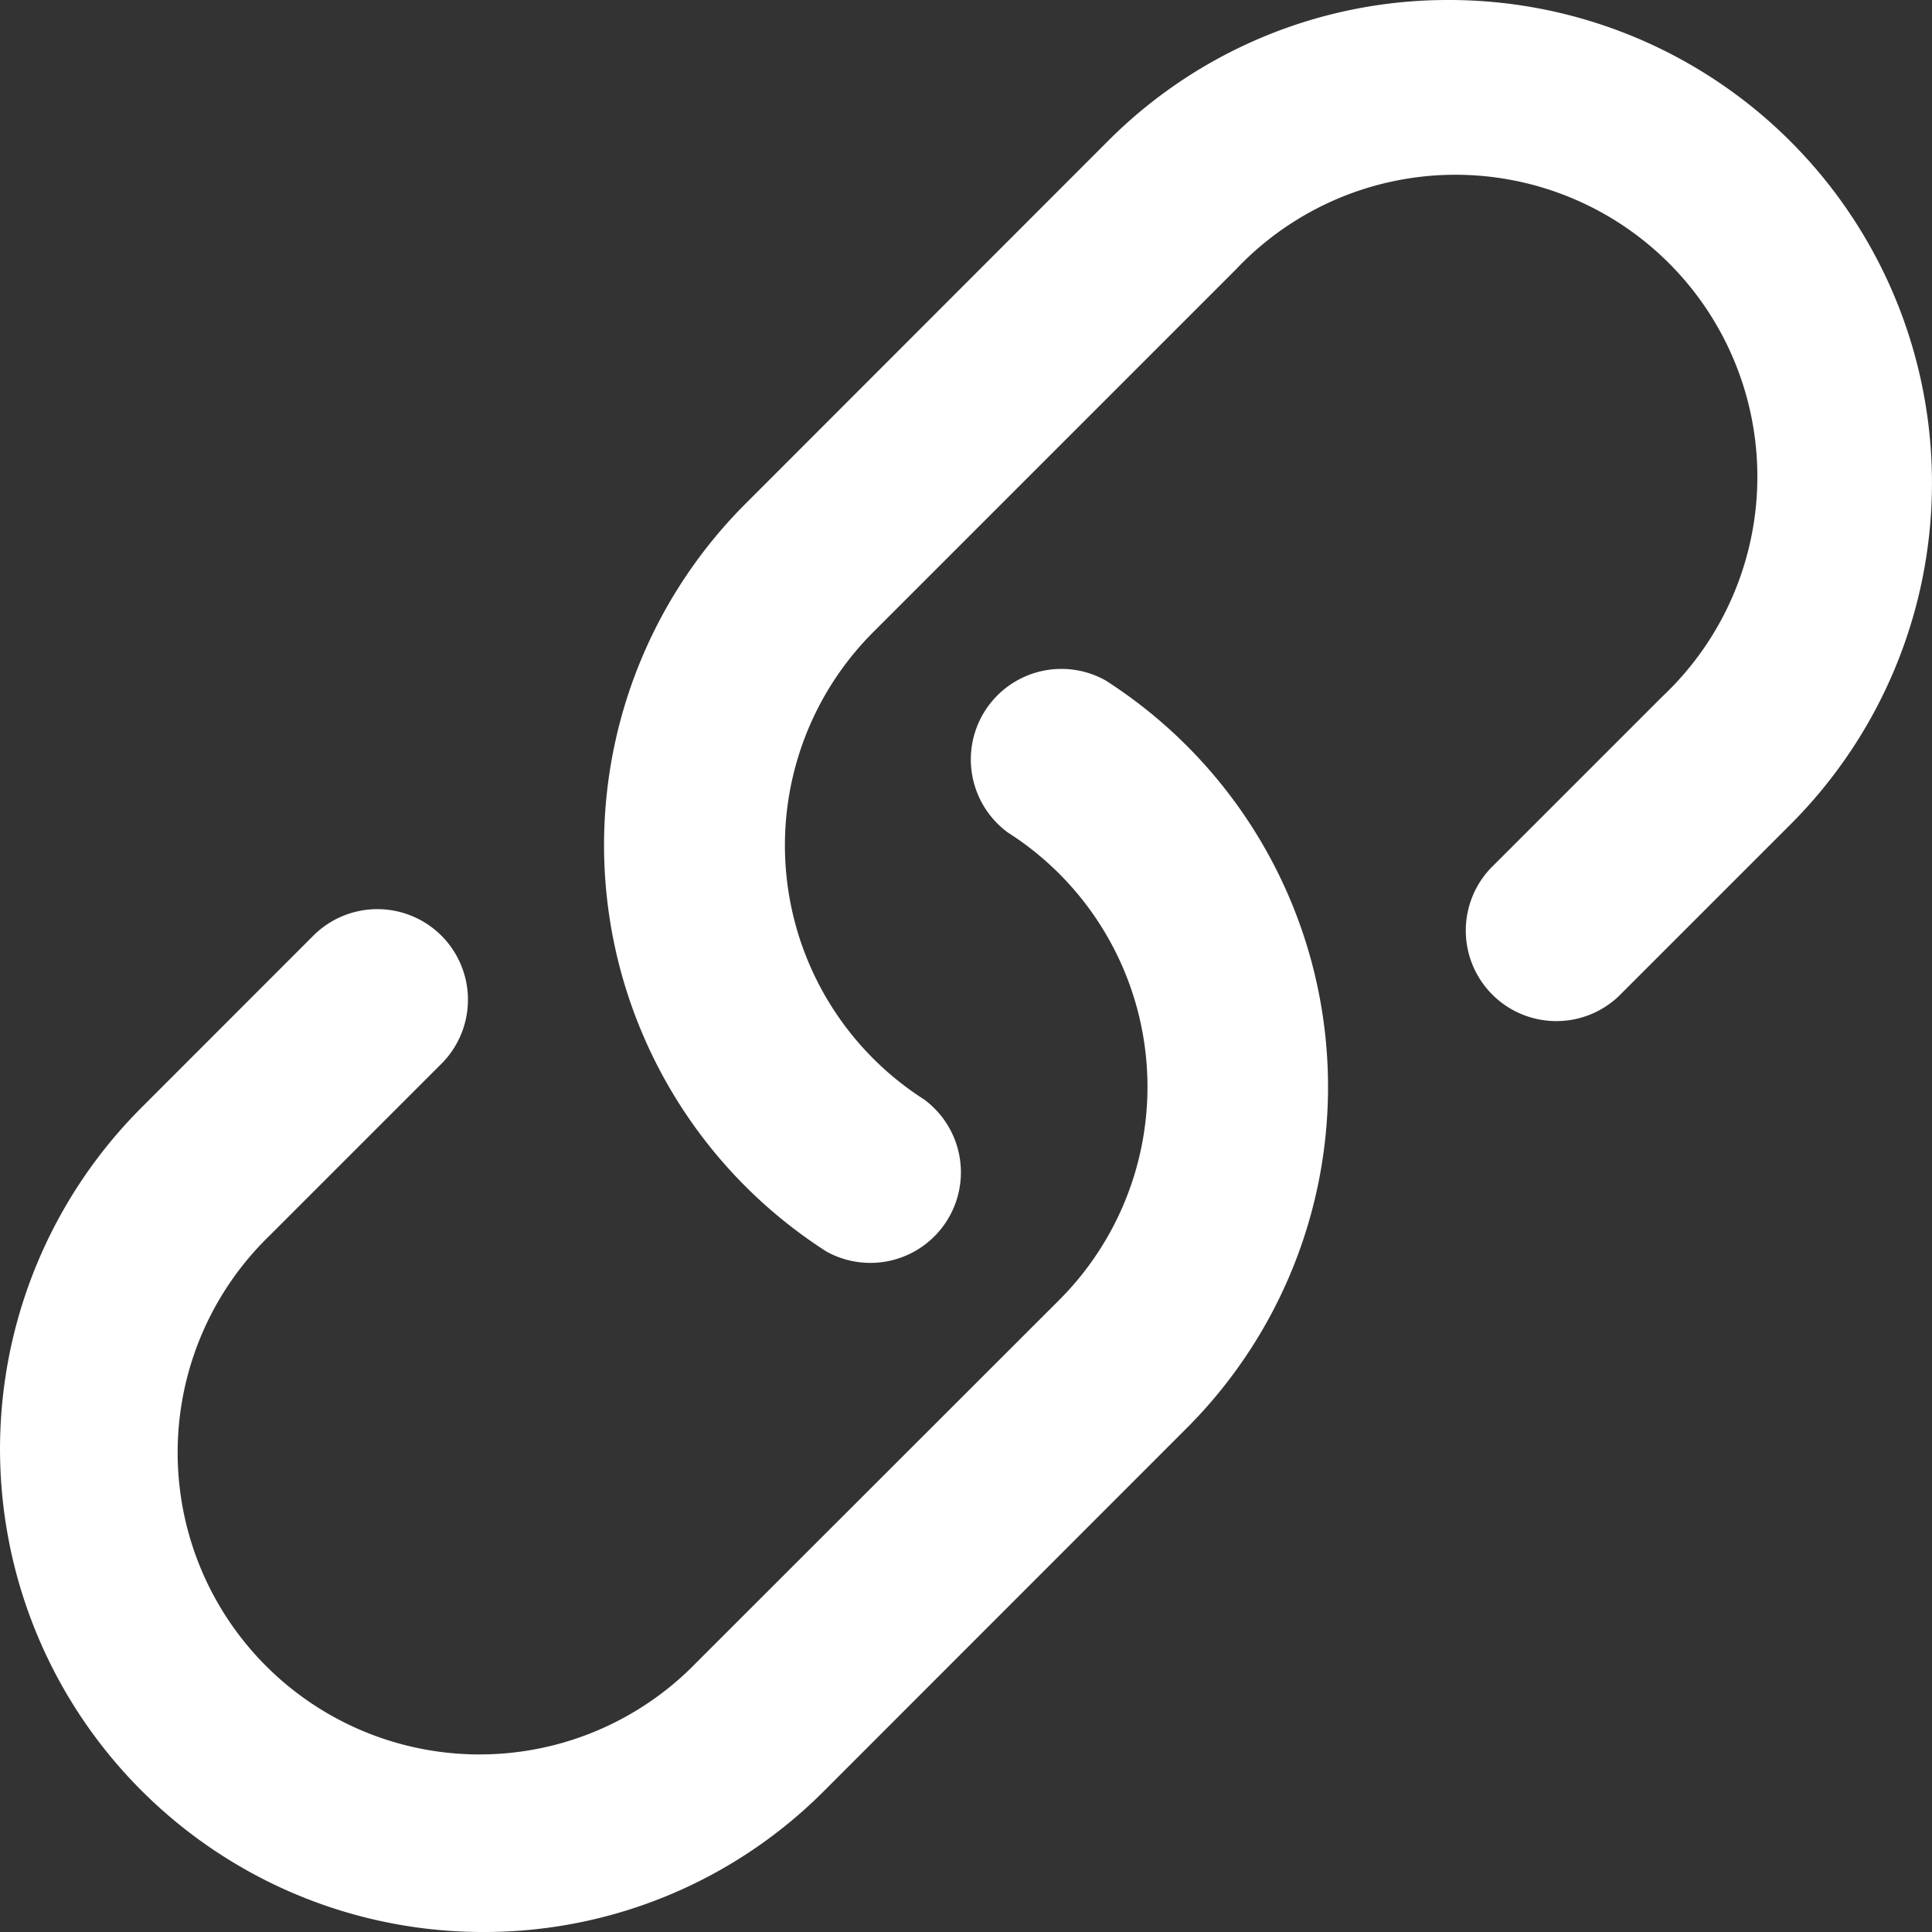 <svg id="linkprogramingsymbolofinterface_105005" xmlns="http://www.w3.org/2000/svg" width="23" height="23" viewBox="0 0 23 23">
  <rect x="0" y="0" width="23" height="23" fill="#333333" stroke="none"/>
  <g id="Link">
    <g id="Groupe_264" data-name="Groupe 264">
      <path id="Tracé_574" data-name="Tracé 574" d="M13.161,8.1A1.078,1.078,0,0,0,12,9.912a3.589,3.589,0,0,1,.608,5.566L8.292,19.791A3.594,3.594,0,1,1,3.209,14.71l2.046-2.046A1.078,1.078,0,1,0,3.73,11.139L1.685,13.185A5.749,5.749,0,0,0,5.75,23a5.71,5.71,0,0,0,4.066-1.685L14.129,17A5.745,5.745,0,0,0,13.161,8.1ZM17.25,0a5.71,5.71,0,0,0-4.066,1.685L8.872,6A5.745,5.745,0,0,0,9.84,14.9,1.078,1.078,0,0,0,11,13.088,3.59,3.59,0,0,1,10.4,7.521l4.313-4.313A3.594,3.594,0,1,1,19.792,8.29l-2.046,2.046a1.078,1.078,0,0,0,1.524,1.524l2.046-2.046A5.749,5.749,0,0,0,17.25,0Z" fill="#fff"/>
    </g>
  </g>
</svg>
